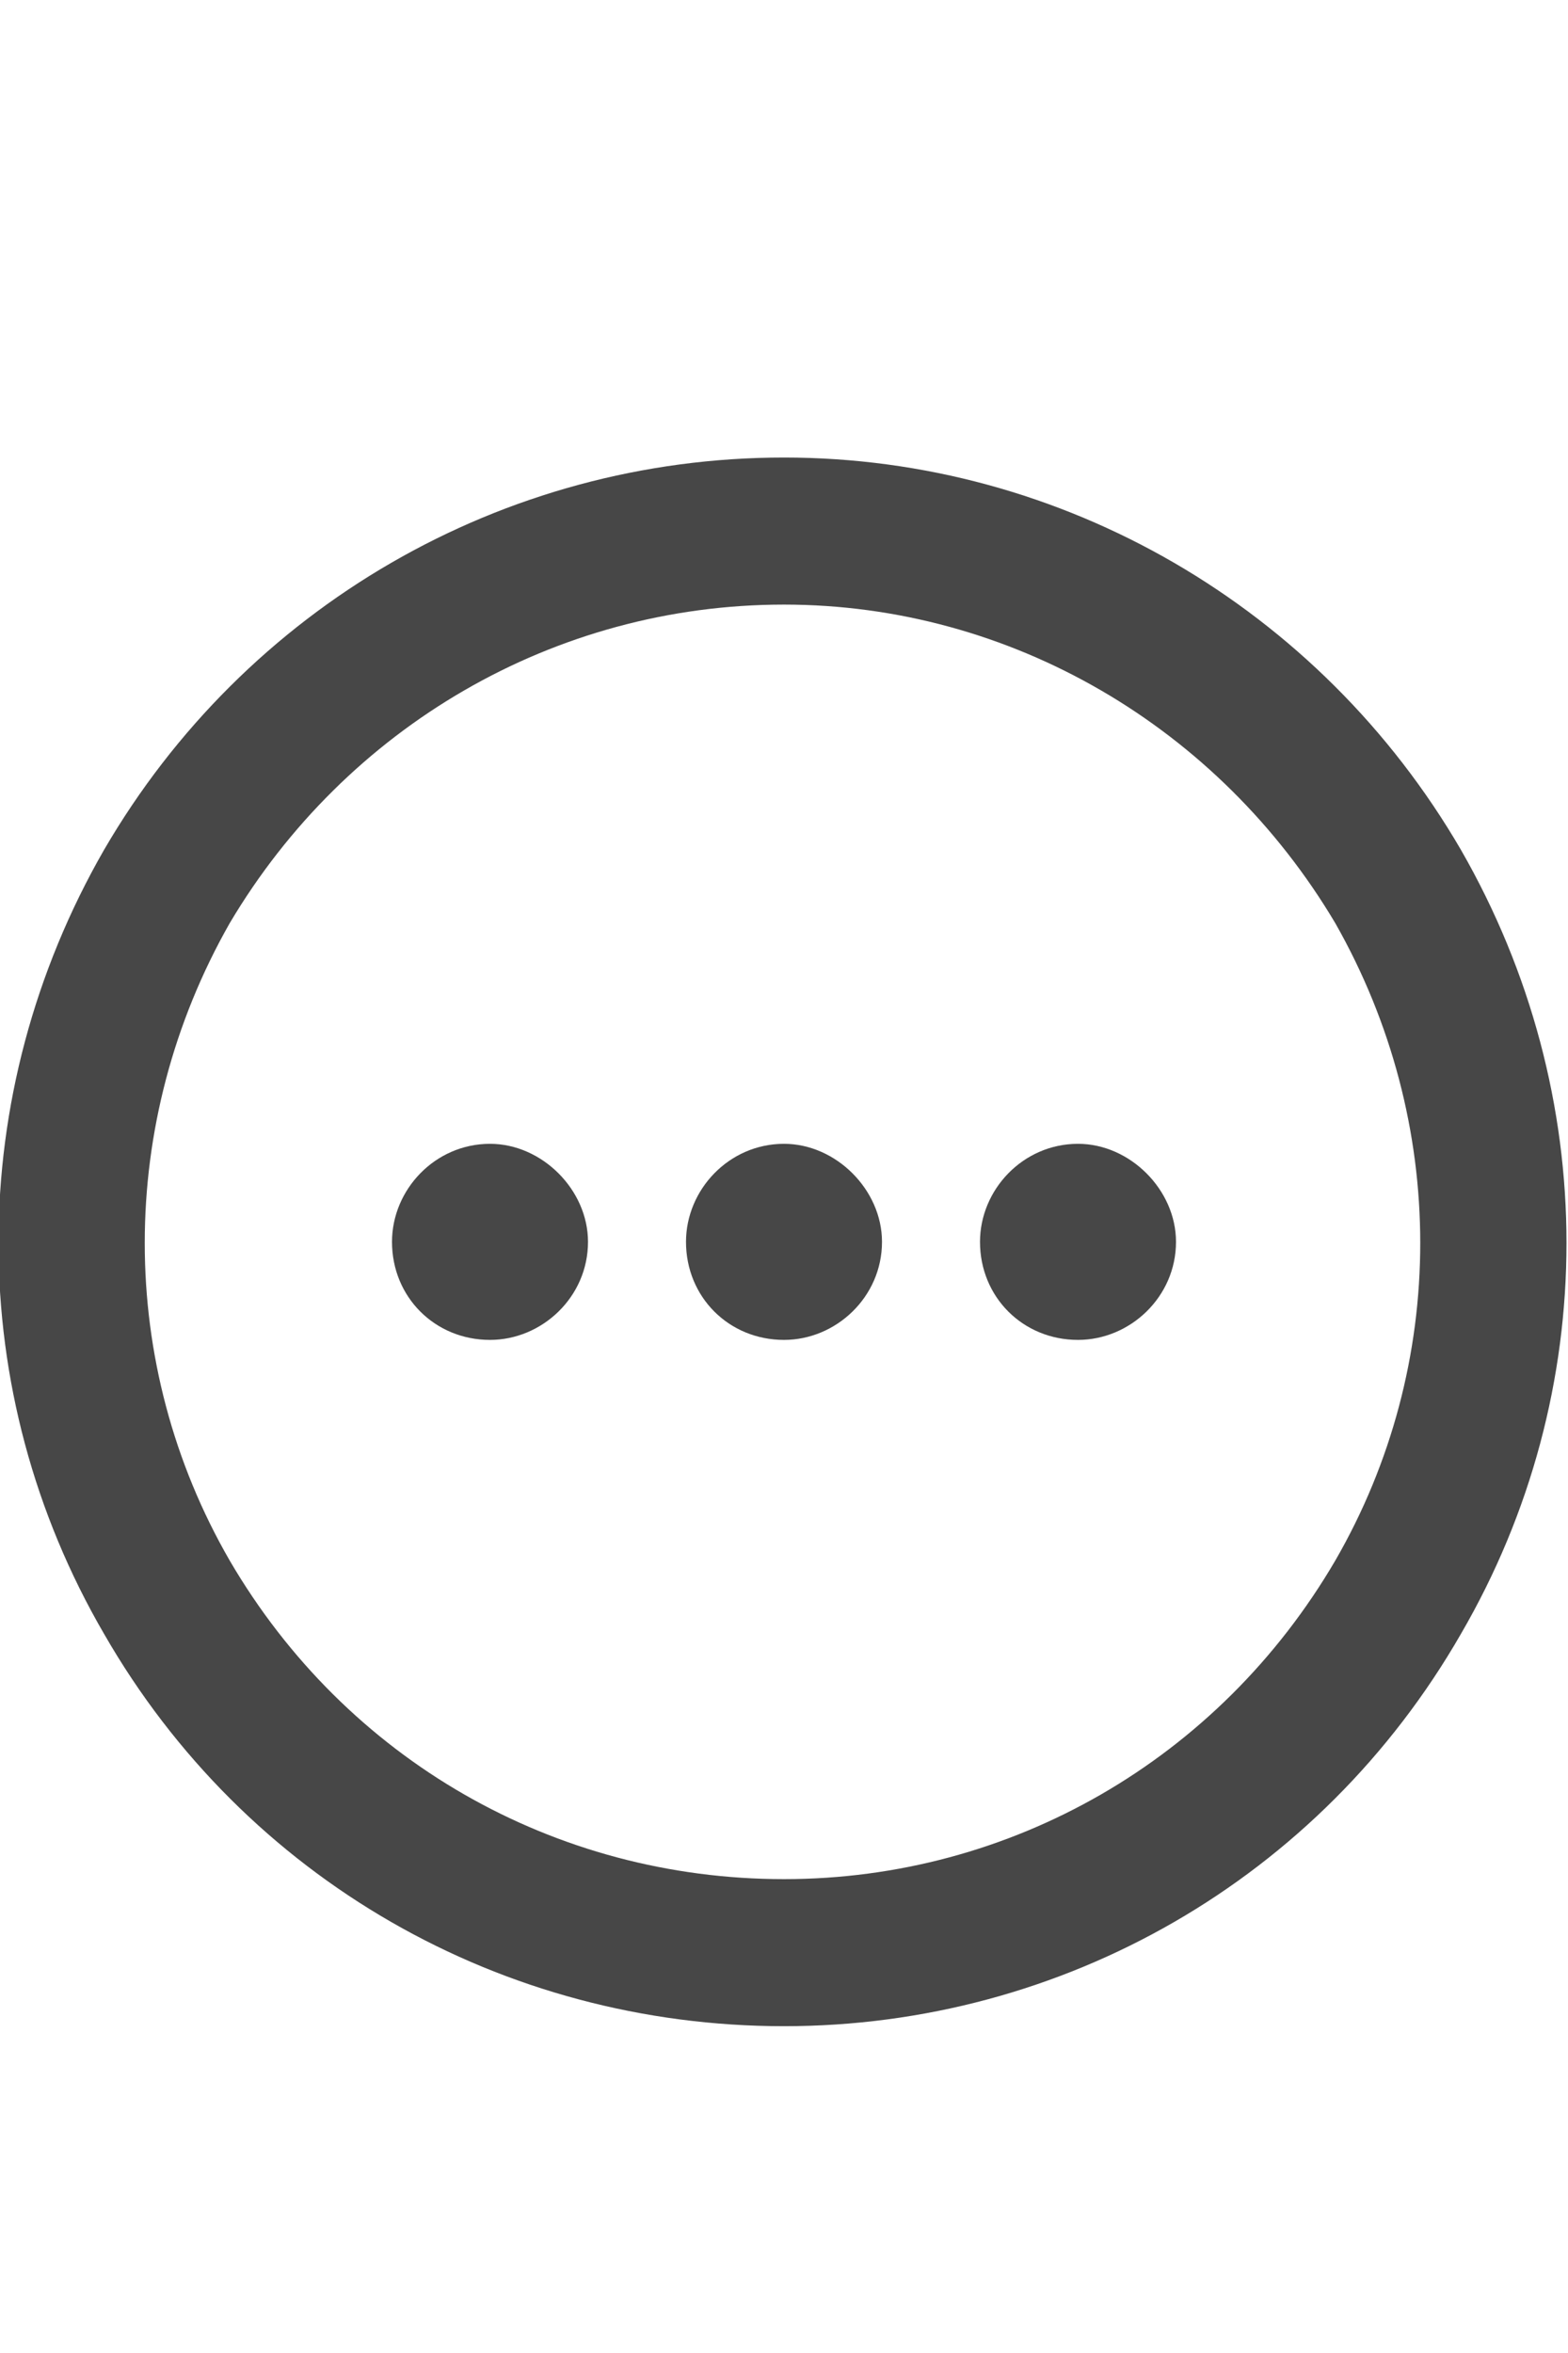 <svg width="12" height="18" viewBox="0 0 12 18" fill="none" xmlns="http://www.w3.org/2000/svg">
<g id="label-paired / caption / circle-ellipsis-caption / bold" clip-path="url(#clip0_2556_10465)">
<path id="icon" d="M6 14.375C7.734 14.375 9.328 13.461 10.219 11.938C11.086 10.438 11.086 8.586 10.219 7.062C9.328 5.562 7.734 4.625 6 4.625C4.242 4.625 2.648 5.562 1.758 7.062C0.891 8.586 0.891 10.438 1.758 11.938C2.648 13.461 4.242 14.375 6 14.375ZM6 3.5C8.133 3.5 10.102 4.648 11.18 6.5C12.258 8.375 12.258 10.648 11.18 12.5C10.102 14.375 8.133 15.5 6 15.5C3.844 15.5 1.875 14.375 0.797 12.5C-0.281 10.648 -0.281 8.375 0.797 6.5C1.875 4.648 3.844 3.5 6 3.5ZM6.75 9.5C6.75 9.922 6.398 10.25 6 10.25C5.578 10.25 5.25 9.922 5.25 9.5C5.25 9.102 5.578 8.75 6 8.75C6.398 8.75 6.75 9.102 6.75 9.5ZM8.25 8.75C8.648 8.75 9 9.102 9 9.5C9 9.922 8.648 10.25 8.25 10.25C7.828 10.25 7.5 9.922 7.5 9.5C7.5 9.102 7.828 8.75 8.25 8.75ZM4.5 9.5C4.5 9.922 4.148 10.25 3.75 10.25C3.328 10.25 3 9.922 3 9.5C3 9.102 3.328 8.75 3.75 8.75C4.148 8.75 4.5 9.102 4.5 9.5Z" fill="black" fill-opacity="0.72"/>
</g>
<defs>
<clipPath id="clip0_2556_10465">
<rect width="12" height="18" fill="white"/>
</clipPath>
</defs>
</svg>
